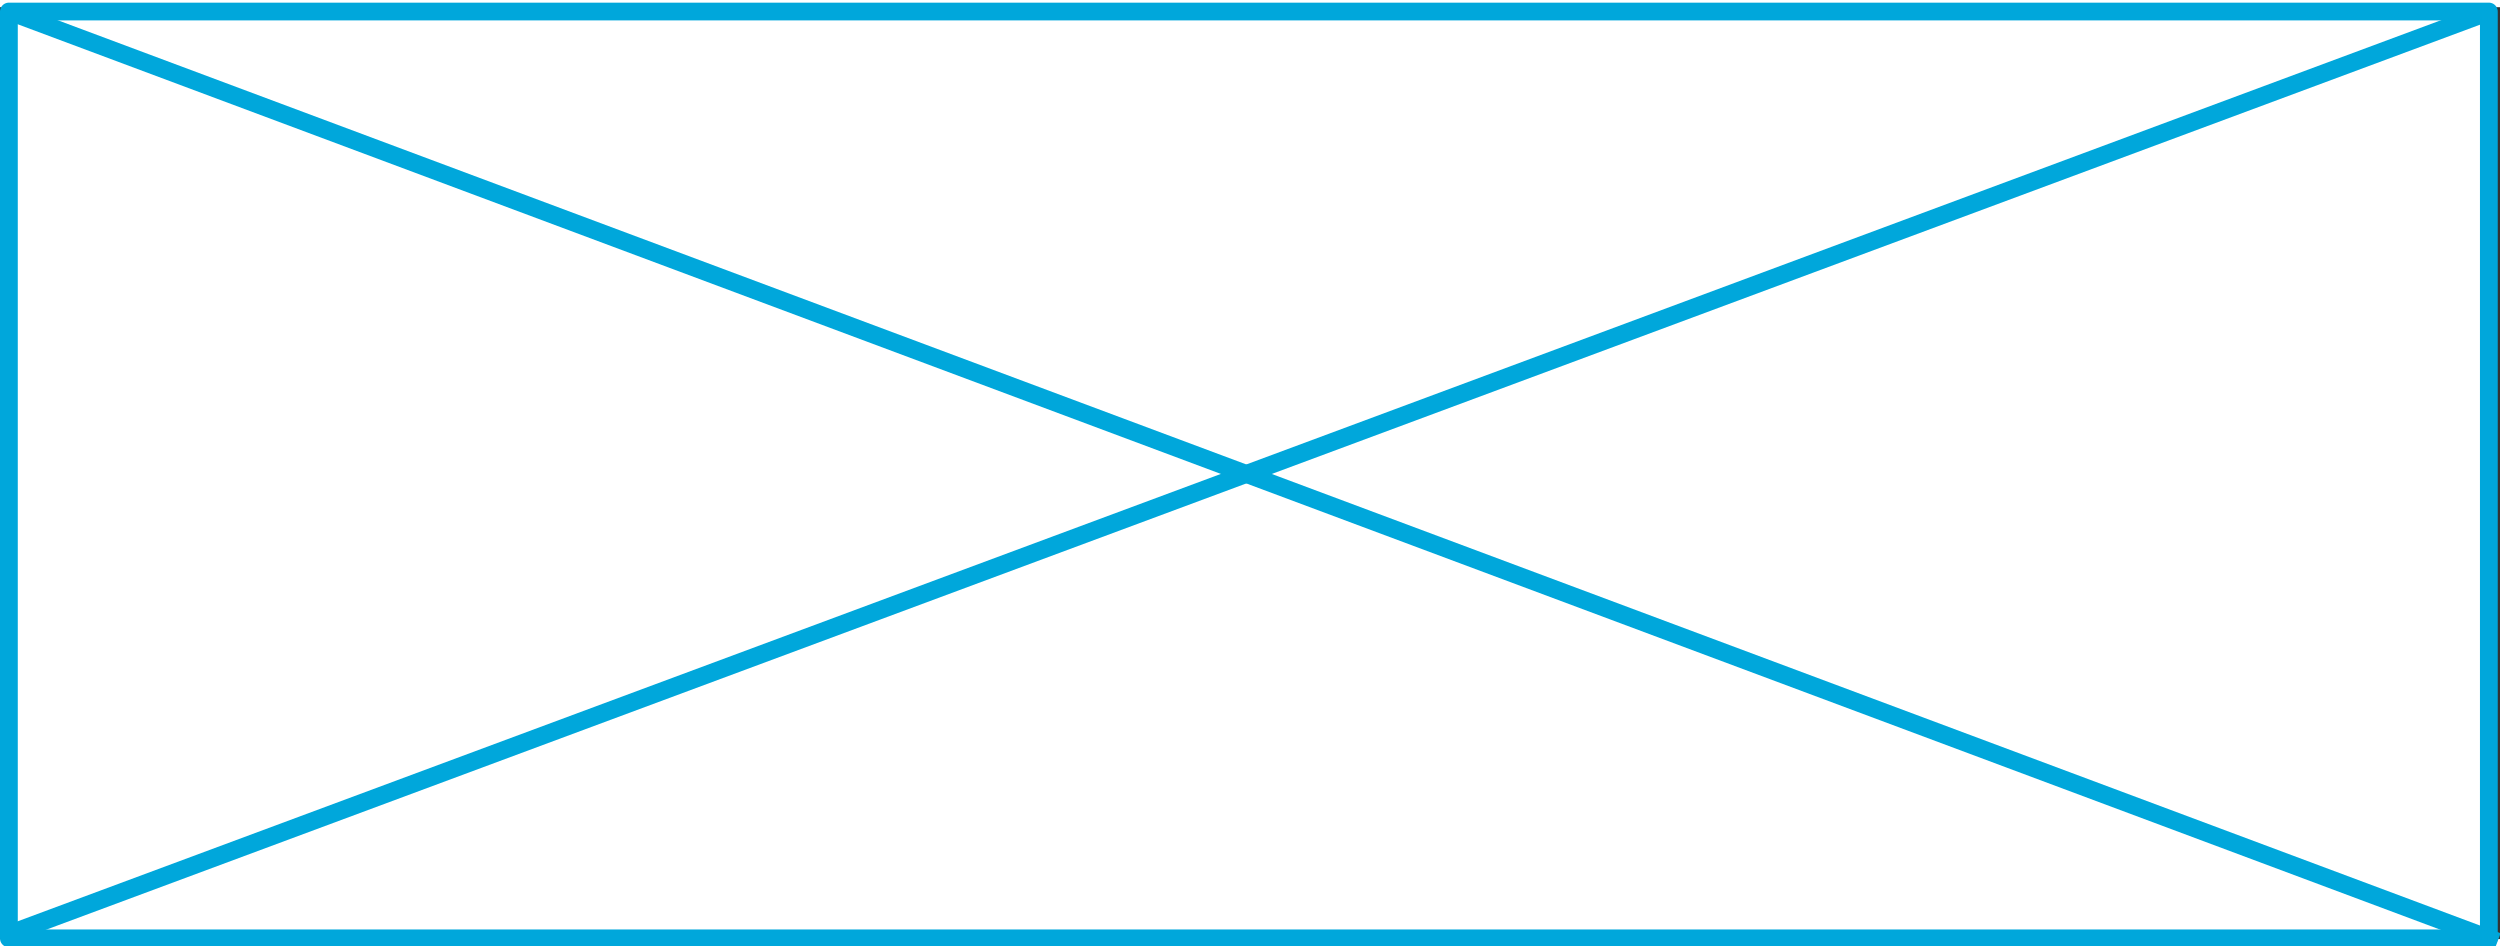 <?xml version="1.0" encoding="UTF-8" standalone="no"?>
<svg
    xmlns:dc="http://purl.org/dc/elements/1.1/"
    xmlns:cc="http://creativecommons.org/ns#"
    xmlns:rdf="http://www.w3.org/1999/02/22-rdf-syntax-ns#"
    xmlns:svg="http://www.w3.org/2000/svg"
    xmlns="http://www.w3.org/2000/svg"
    xmlns:sodipodi="http://sodipodi.sourceforge.net/DTD/sodipodi-0.dtd"
    xmlns:inkscape="http://www.inkscape.org/namespaces/inkscape"
    version="1.1"
    id="synlogo"
    width="107"
    height="40.5"
    viewBox="0 0 99.8 37.2"
    inkscape:version="0.91 r13725"
    sodipodi:docname="logo-footer.svg">
   <rect x="0" y="0" width="99.8" height="37.2" fill="#333333" stroke="none"/>
   <defs
       id="defs12" />
   <sodipodi:namedview
       pagecolor="#ffffff"
       bordercolor="#666666"
       borderopacity="1"
       objecttolerance="10"
       gridtolerance="10"
       guidetolerance="10"
       inkscape:pageopacity="0"
       inkscape:pageshadow="2"
       inkscape:window-width="1858"
       inkscape:window-height="1057"
       id="namedview10"
       showgrid="false"
       inkscape:zoom="3.4"
       inkscape:cx="123"
       inkscape:cy="-9.3"
       inkscape:window-x="1358"
       inkscape:window-y="-8"
       inkscape:window-maximized="1"
       inkscape:current-layer="synlogo"
       showborder="false"
       fit-margin-top="0"
       fit-margin-left="0"
       fit-margin-right="0"
       fit-margin-bottom="0" />
   <rect
       style="fill:#ffffff;fill-rule:evenodd;stroke:#00a7db;stroke-width:0.71;stroke-linecap:butt;stroke-linejoin:round;stroke-miterlimit:3;stroke-dasharray:none;stroke-opacity:1"
       id="rect3339"
       width="99"
       height="37"
       x="0.355"
       y="0.173" />
   <path
       style="fill:none;fill-rule:evenodd;stroke:#00a7db;stroke-width:0.71;stroke-linecap:butt;stroke-linejoin:miter;stroke-miterlimit:3;stroke-dasharray:none;stroke-opacity:1"
       d="M 0.357,0.171 99.7,37.3"
       id="path5575"
       inkscape:connector-curvature="0" />
   <path
       style="fill:#000000;fill-opacity:1;fill-rule:evenodd;stroke:#00a7db;stroke-width:0.71;stroke-linecap:butt;stroke-linejoin:miter;stroke-miterlimit:3;stroke-dasharray:none;stroke-opacity:1"
       d="M 99.4,0.171 0.357,37"
       id="path5577"
       inkscape:connector-curvature="0" />
</svg>
